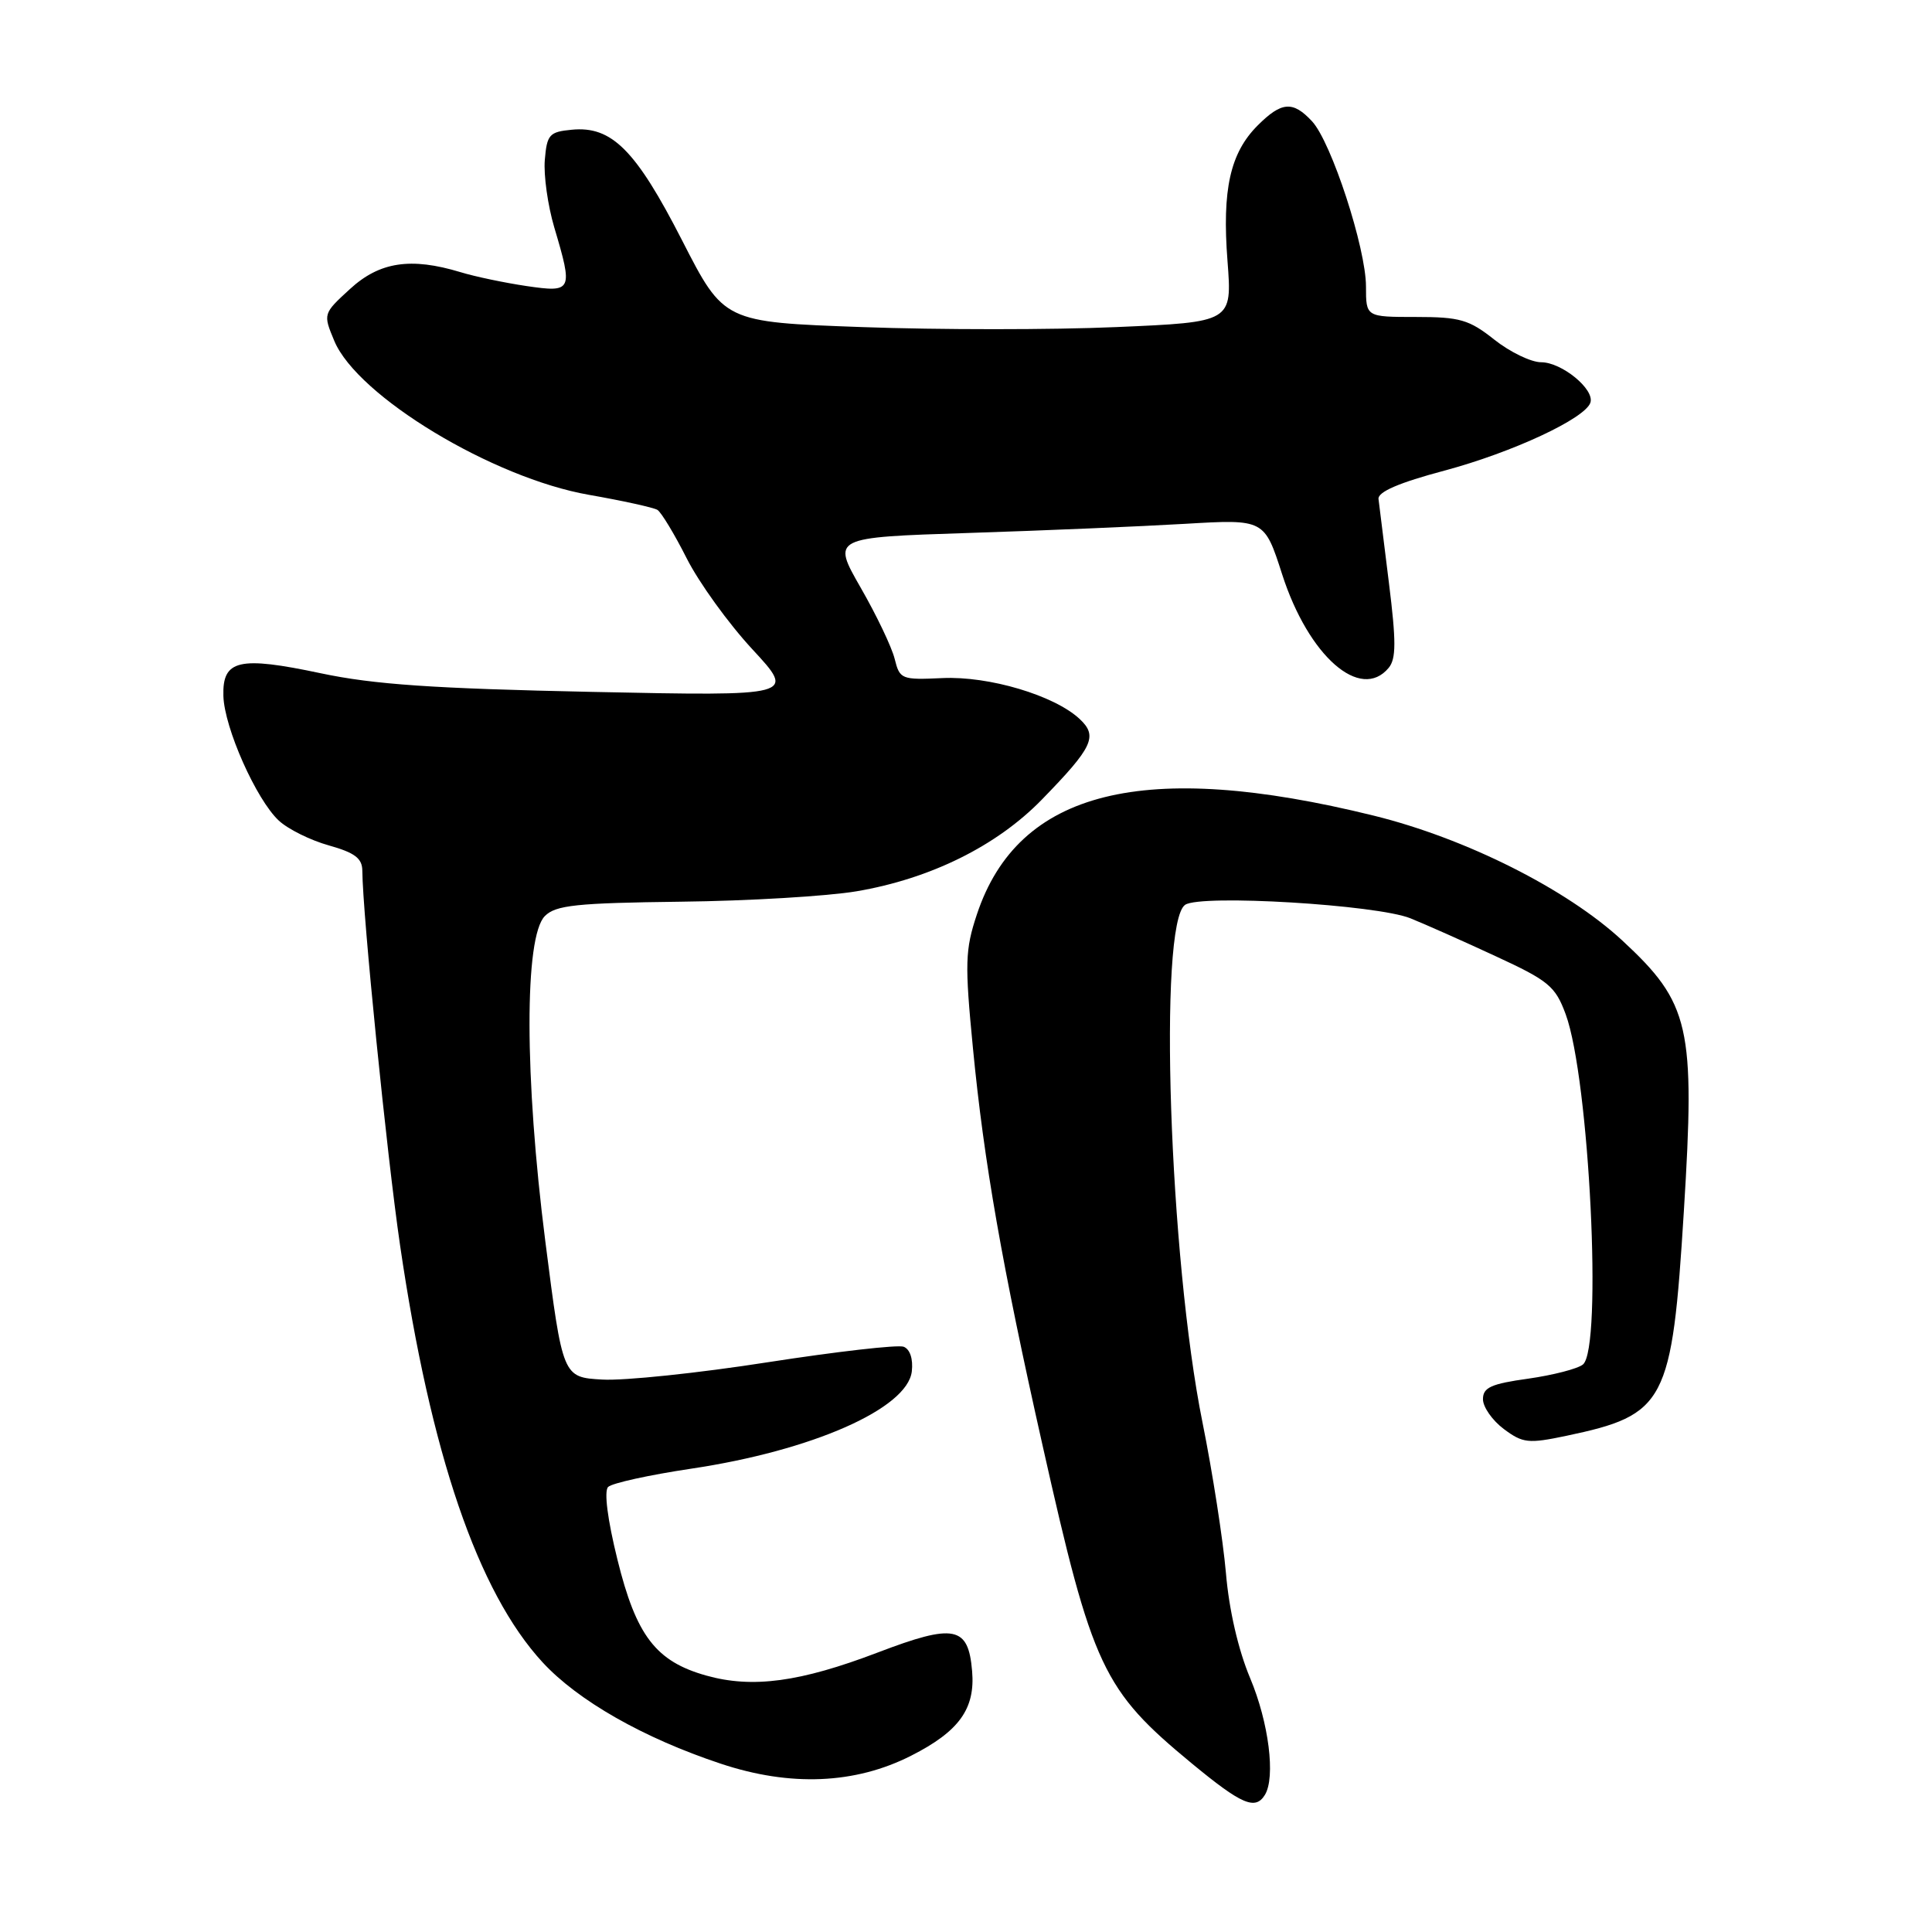 <?xml version="1.0" encoding="UTF-8" standalone="no"?>
<!DOCTYPE svg PUBLIC "-//W3C//DTD SVG 1.1//EN" "http://www.w3.org/Graphics/SVG/1.1/DTD/svg11.dtd" >
<svg xmlns="http://www.w3.org/2000/svg" xmlns:xlink="http://www.w3.org/1999/xlink" version="1.1" viewBox="0 0 256 256">
 <g >
 <path fill="currentColor"
d=" M 167.60 237.84 C 169.04 235.51 168.12 228.23 165.65 222.36 C 164.08 218.63 162.85 213.31 162.44 208.41 C 162.06 204.06 160.67 195.10 159.34 188.50 C 154.93 166.67 153.44 122.32 157.04 119.89 C 159.13 118.48 182.43 119.88 186.89 121.68 C 188.87 122.48 193.98 124.75 198.22 126.72 C 205.21 129.95 206.09 130.68 207.46 134.39 C 210.60 142.92 212.36 178.63 209.75 180.80 C 209.06 181.37 205.79 182.21 202.50 182.68 C 197.58 183.36 196.50 183.85 196.50 185.40 C 196.50 186.44 197.74 188.21 199.26 189.35 C 201.78 191.23 202.51 191.31 207.52 190.26 C 220.73 187.48 221.54 185.94 223.12 160.48 C 224.64 136.00 223.94 132.94 214.94 124.60 C 207.59 117.80 194.21 111.08 182.04 108.08 C 151.56 100.56 134.91 104.70 129.44 121.17 C 127.88 125.87 127.83 127.65 128.92 138.89 C 130.38 153.99 132.77 167.63 138.14 191.50 C 144.77 221.05 146.12 223.92 157.94 233.68 C 164.52 239.11 166.33 239.89 167.60 237.84 Z  M 120.73 232.64 C 127.08 229.42 129.24 226.43 128.81 221.43 C 128.31 215.46 126.47 215.09 116.32 218.96 C 106.02 222.89 99.70 223.74 93.58 222.02 C 86.91 220.15 84.30 216.75 81.81 206.64 C 80.50 201.35 80.02 197.58 80.58 197.03 C 81.09 196.52 86.03 195.44 91.57 194.61 C 107.61 192.22 120.24 186.65 120.82 181.72 C 121.01 180.07 120.58 178.78 119.74 178.45 C 118.97 178.16 110.86 179.09 101.70 180.51 C 92.55 181.94 82.70 182.97 79.81 182.80 C 74.56 182.50 74.56 182.50 72.26 164.50 C 69.49 142.77 69.46 124.11 72.20 121.38 C 73.63 119.94 76.37 119.65 90.20 119.48 C 99.16 119.38 109.65 118.75 113.50 118.10 C 123.28 116.44 132.06 112.10 138.03 105.97 C 144.83 98.99 145.51 97.55 143.05 95.26 C 139.70 92.14 131.04 89.56 124.87 89.85 C 119.45 90.10 119.22 90.01 118.55 87.31 C 118.17 85.76 116.14 81.51 114.04 77.86 C 110.23 71.21 110.23 71.21 128.36 70.62 C 138.34 70.30 151.23 69.75 157.02 69.41 C 167.54 68.79 167.54 68.79 169.90 76.13 C 173.39 86.95 180.28 92.99 184.01 88.49 C 185.00 87.29 185.01 85.01 184.04 77.24 C 183.37 71.88 182.75 66.88 182.66 66.12 C 182.55 65.18 185.38 63.96 191.39 62.36 C 200.43 59.94 210.07 55.44 210.74 53.34 C 211.30 51.57 206.93 48.00 204.21 48.00 C 202.88 48.00 200.08 46.65 198.00 45.00 C 194.66 42.35 193.44 42.00 187.61 42.00 C 181.00 42.00 181.00 42.00 181.00 37.97 C 181.00 32.88 176.41 18.82 173.85 16.07 C 171.31 13.34 169.81 13.46 166.65 16.62 C 163.00 20.27 161.92 25.13 162.65 34.58 C 163.27 42.68 163.27 42.68 147.91 43.34 C 139.46 43.71 124.31 43.71 114.23 43.34 C 95.92 42.68 95.92 42.68 90.38 31.85 C 84.25 19.87 81.06 16.67 75.76 17.19 C 72.79 17.47 72.47 17.83 72.19 21.19 C 72.02 23.22 72.59 27.24 73.44 30.12 C 75.95 38.57 75.85 38.79 69.75 37.90 C 66.86 37.47 62.93 36.65 61.01 36.06 C 54.44 34.07 50.30 34.69 46.38 38.29 C 42.80 41.57 42.80 41.58 44.30 45.18 C 47.37 52.51 65.29 63.34 78.05 65.57 C 82.52 66.35 86.59 67.25 87.11 67.56 C 87.62 67.88 89.37 70.77 90.99 73.98 C 92.61 77.19 96.52 82.61 99.69 86.03 C 105.44 92.24 105.44 92.24 78.47 91.68 C 57.43 91.24 49.52 90.70 42.50 89.21 C 31.64 86.91 29.46 87.42 29.60 92.22 C 29.72 96.43 33.95 105.94 36.94 108.73 C 38.15 109.86 41.13 111.34 43.57 112.02 C 47.02 112.99 48.00 113.73 48.01 115.38 C 48.05 121.13 51.26 153.08 53.01 165.00 C 57.06 192.65 63.32 210.96 71.89 220.26 C 76.58 225.35 85.27 230.30 95.48 233.69 C 104.71 236.77 113.31 236.41 120.73 232.64 Z "/>
</g>
</svg>